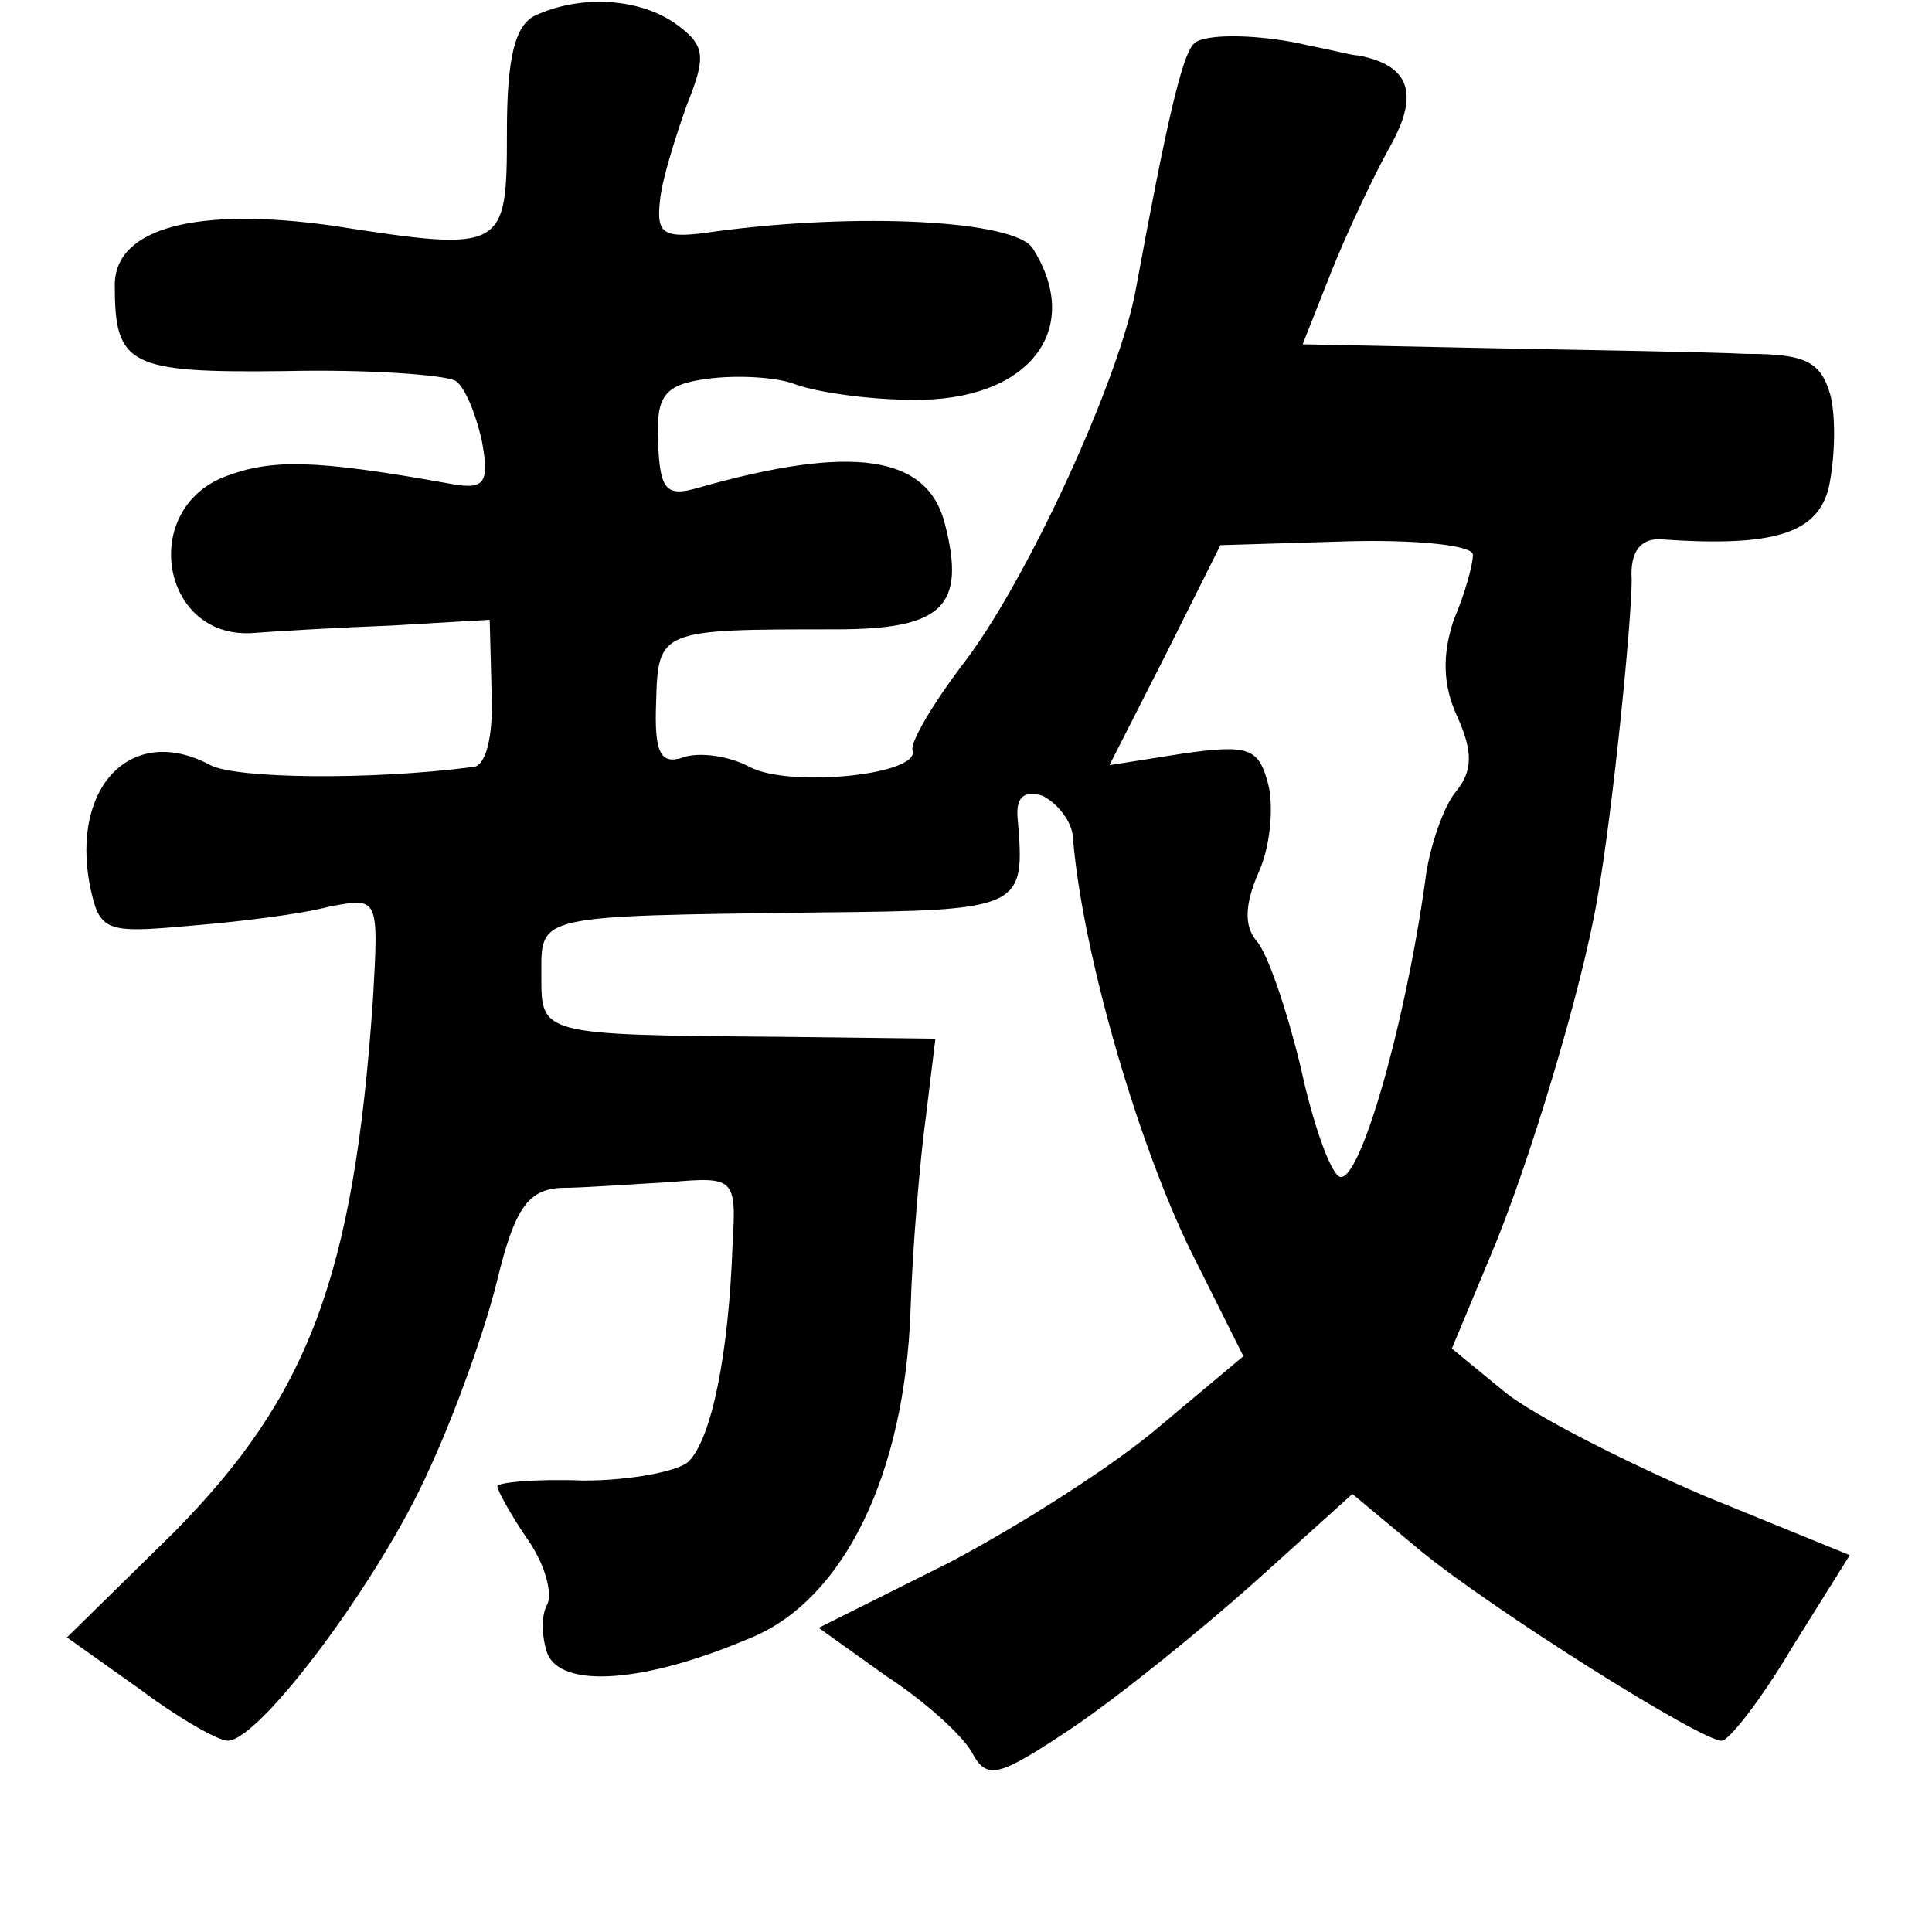 <?xml version="1.0" standalone="no"?>
<!DOCTYPE svg PUBLIC "-//W3C//DTD SVG 20010904//EN"
 "http://www.w3.org/TR/2001/REC-SVG-20010904/DTD/svg10.dtd">
<svg version="1.0" xmlns="http://www.w3.org/2000/svg"
 width="101pt" height="101pt" viewBox="0 0 101 101"
 preserveAspectRatio="xMidYMid meet">
<g transform="translate(0,101) scale(0.1,-0.1)"
fill="#000000" stroke="none">
<path d="M280 1002 c-11 -5 -15 -23 -15 -61 0 -62 -1 -63 -91 -49 -71 10 -114
-1 -114 -31 0 -42 7 -46 89 -45 44 1 83 -2 89 -5 5 -3 11 -18 14 -32 4 -22 1
-25 -16 -22 -72 13 -94 13 -118 4 -45 -17 -34 -84 13 -82 13 1 47 3 74 4 l51
3 1 -38 c1 -23 -3 -39 -10 -39 -54 -7 -124 -6 -137 1 -41 22 -73 -11 -63 -63
5 -24 8 -25 52 -21 25 2 58 6 73 10 26 5 26 5 23 -48 -10 -146 -34 -208 -104
-279 l-56 -55 38 -27 c20 -15 41 -27 46 -27 17 0 80 85 105 141 14 30 30 75
36 100 9 37 16 47 33 48 12 0 38 2 57 3 34 3 35 2 33 -32 -2 -58 -11 -102 -23
-114 -5 -5 -30 -10 -55 -10 -25 1 -45 -1 -45 -3 0 -2 7 -15 16 -28 9 -13 13
-28 10 -34 -3 -5 -3 -16 0 -25 7 -19 51 -16 107 8 48 20 80 85 83 171 1 33 5
79 8 101 l5 41 -82 1 c-125 1 -124 1 -124 32 0 32 -4 31 145 33 107 1 108 2
104 49 -1 11 3 15 13 12 8 -4 16 -14 16 -23 5 -60 35 -164 65 -222 l24 -48
-43 -36 c-23 -20 -73 -52 -111 -72 l-68 -34 35 -25 c20 -13 40 -31 45 -40 8
-15 14 -13 53 13 25 17 67 51 95 76 l51 46 36 -30 c38 -31 146 -99 157 -99 4
0 21 22 37 49 l30 48 -76 31 c-42 18 -89 42 -104 54 l-28 23 20 48 c20 47 48
140 56 187 8 45 18 145 18 167 -1 15 5 22 16 21 58 -4 81 3 87 27 3 14 4 35 1
48 -5 18 -13 22 -44 22 -21 1 -82 2 -135 3 l-97 2 15 38 c8 20 22 50 31 66 15
27 10 42 -17 47 -3 0 -14 3 -25 5 -24 6 -56 7 -61 1 -6 -6 -14 -40 -30 -127
-8 -47 -58 -156 -92 -199 -15 -20 -26 -39 -25 -43 5 -13 -64 -20 -85 -9 -11 6
-27 8 -35 5 -12 -4 -15 3 -14 29 1 38 2 38 94 38 56 0 68 12 57 55 -9 36 -48
42 -129 19 -17 -5 -20 -1 -21 24 -1 24 3 30 26 33 15 2 36 1 46 -3 11 -4 38
-8 61 -8 60 -1 90 36 63 79 -9 15 -92 19 -166 9 -27 -4 -31 -2 -29 16 1 11 8
33 14 50 10 25 10 31 -5 42 -19 14 -50 16 -74 5z m490 -282 c0 -5 -4 -20 -10
-34 -6 -18 -6 -34 2 -51 8 -18 8 -28 -1 -39 -6 -7 -14 -29 -16 -47 -11 -78
-35 -160 -45 -154 -5 3 -14 29 -20 57 -7 29 -17 59 -23 66 -7 8 -6 20 1 36 6
13 8 34 5 46 -5 19 -10 21 -45 16 l-38 -6 29 57 29 58 66 2 c36 1 66 -2 66 -7z"/>
</g>
</svg>
